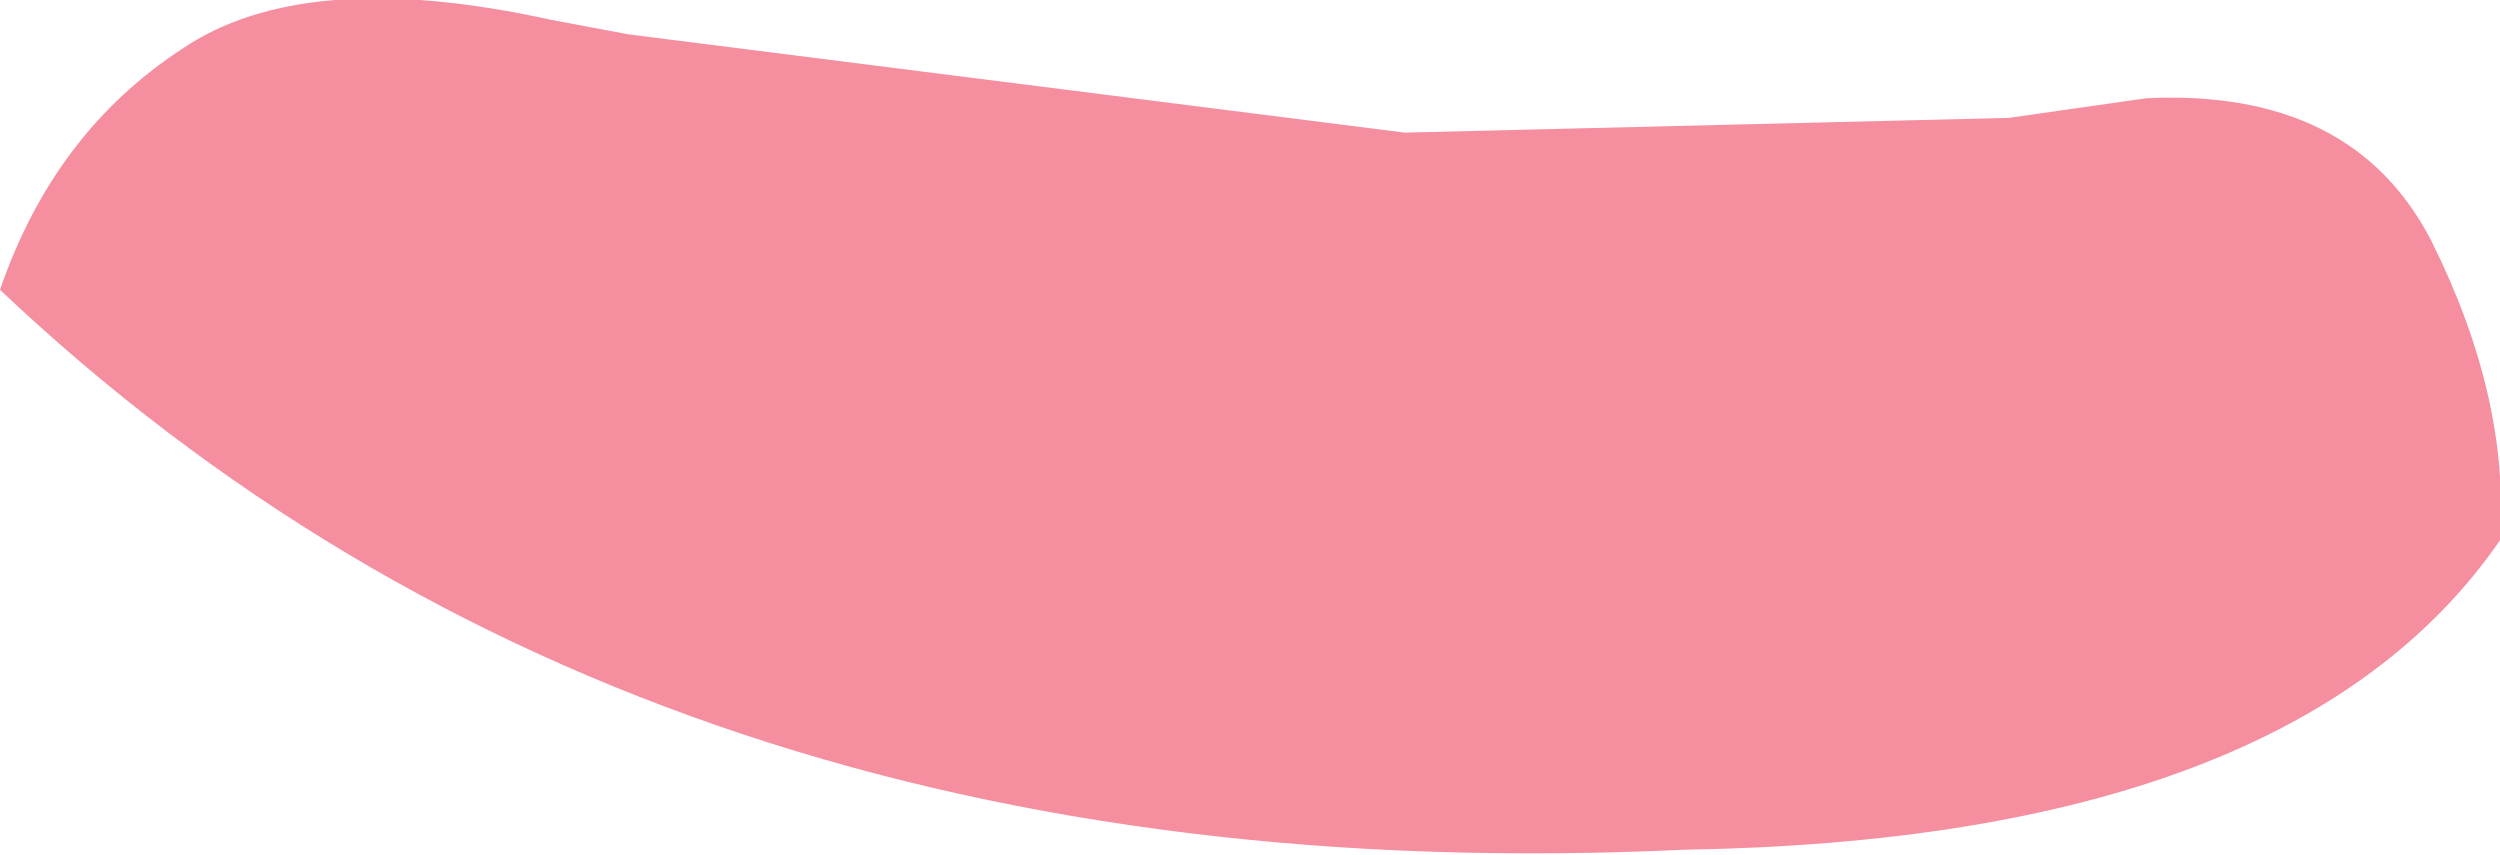 <?xml version="1.0" encoding="UTF-8" standalone="no"?>
<svg xmlns:xlink="http://www.w3.org/1999/xlink" height="8.7px" width="25.45px" xmlns="http://www.w3.org/2000/svg">
  <g transform="matrix(1.0, 0.0, 0.0, 1.0, 12.7, 4.35)">
    <path d="M7.75 -3.15 L9.15 -3.35 Q11.25 -3.45 12.05 -1.9 12.85 -0.3 12.75 1.15 10.65 4.2 4.45 4.3 -6.15 4.8 -12.7 -1.4 -12.15 -3.0 -10.85 -3.85 -9.6 -4.7 -7.1 -4.15 L-6.3 -4.0 1.6 -3.0 7.75 -3.15" fill="#f58fa0" fill-rule="evenodd" stroke="none"/>
  </g>
</svg>

